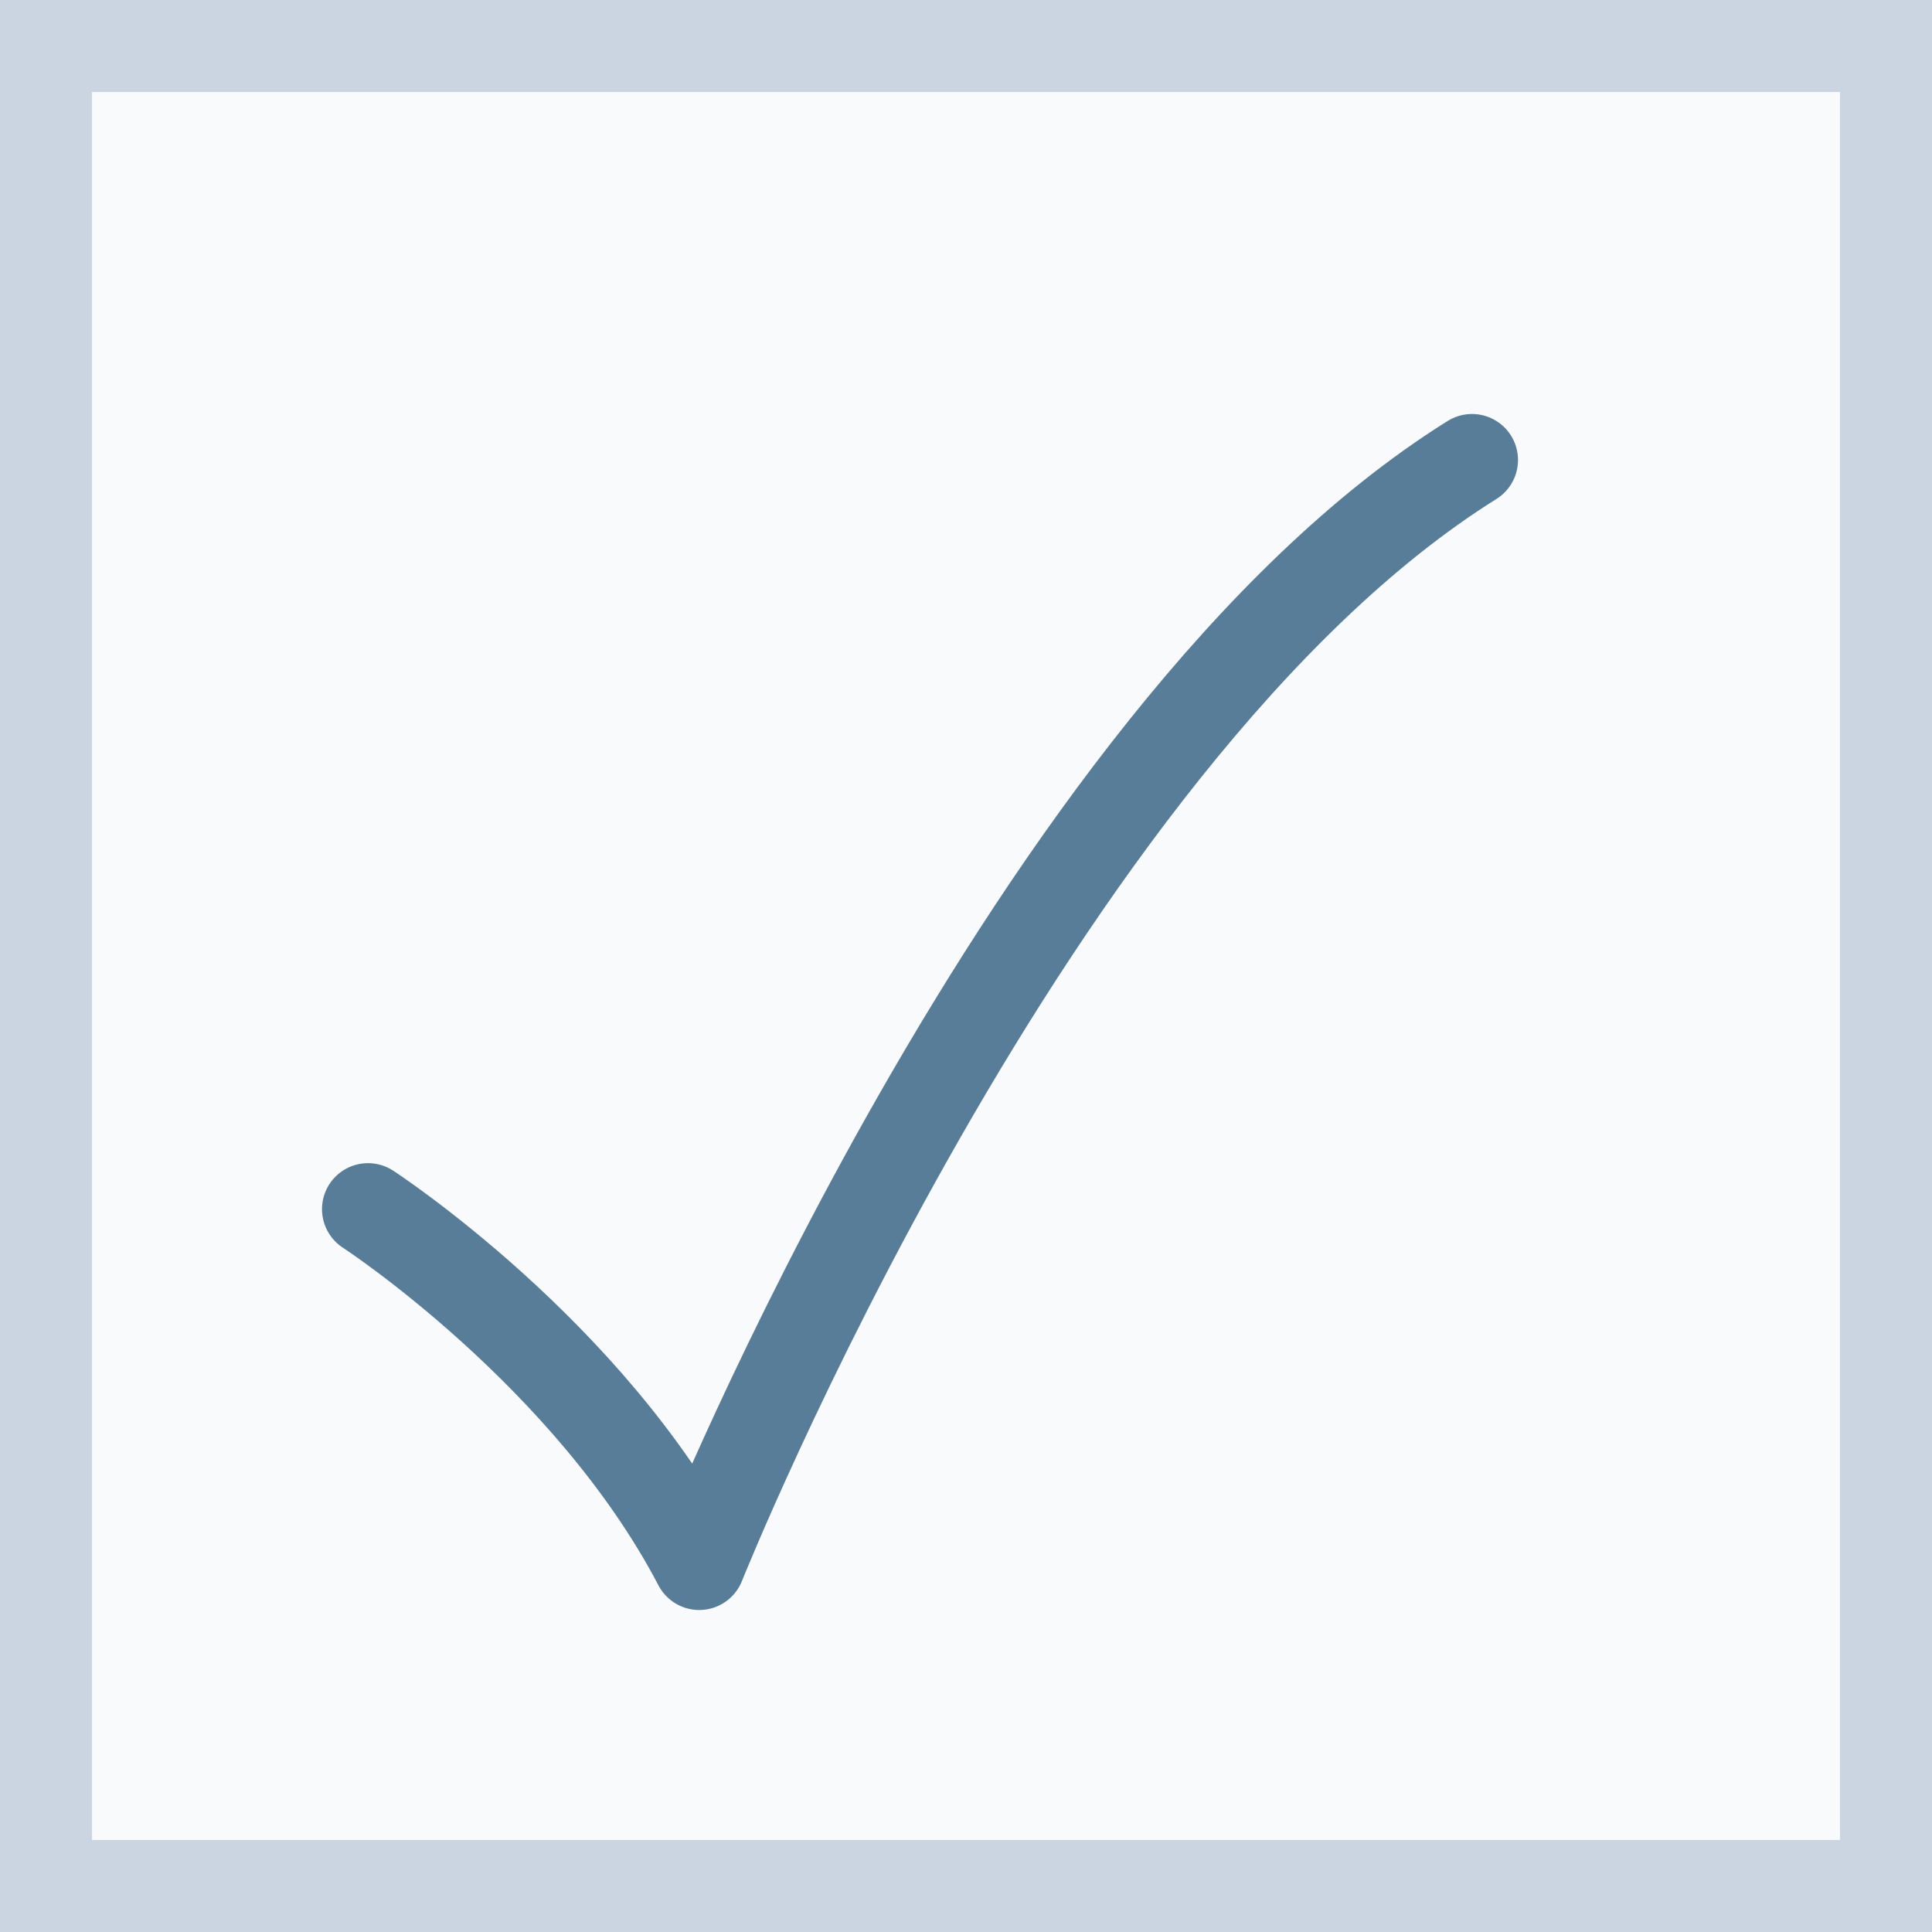 <svg width="21" height="21" viewBox="0 0 21 21" fill="none" xmlns="http://www.w3.org/2000/svg">
<rect x="0" y="0" width="21" height="21" fill="#333333" stroke="none"/>
<rect x="0.5" y="0.5" width="20" height="20" fill="#F8FAFC" stroke="#CBD5E1"/>
<path d="M4 13.143C4 13.143 6.4 14.706 7.6 17C7.6 17 11.2 8 16 5" stroke="#587D98" stroke-linecap="round" stroke-linejoin="round"/>
</svg>
